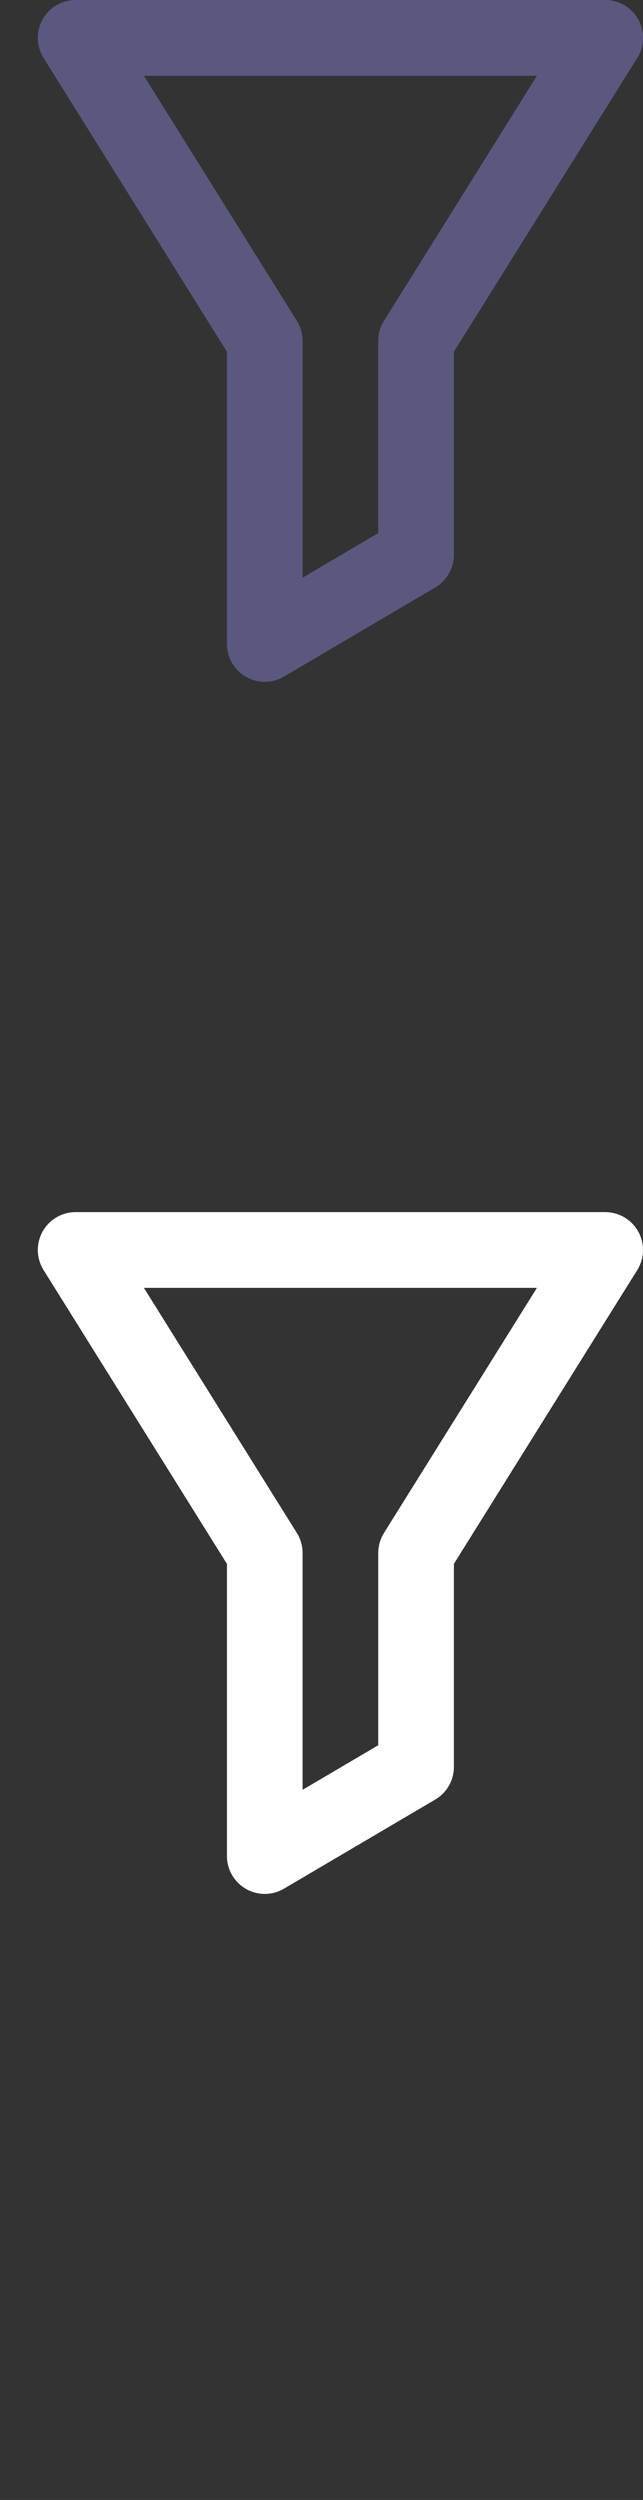 <svg width="17" height="66" viewBox="0 0 17 66" fill="none" xmlns="http://www.w3.org/2000/svg">
<rect x="0" y="0" width="17" height="66" fill="#333333" stroke="none"/>
<g clip-path="url(#clip0)">
<path d="M16 1H2L7 9V17L11 14.647V9L16 1Z" stroke="#5B5880" stroke-width="2" stroke-linejoin="round"/>
<path d="M16 33H2L7 41V49L11 46.647V41L16 33Z" stroke="white" stroke-width="2" stroke-linejoin="round"/>
</g>
<defs>
<clipPath id="clip0">
<rect width="17" height="66" fill="white"/>
</clipPath>
</defs>
</svg>
